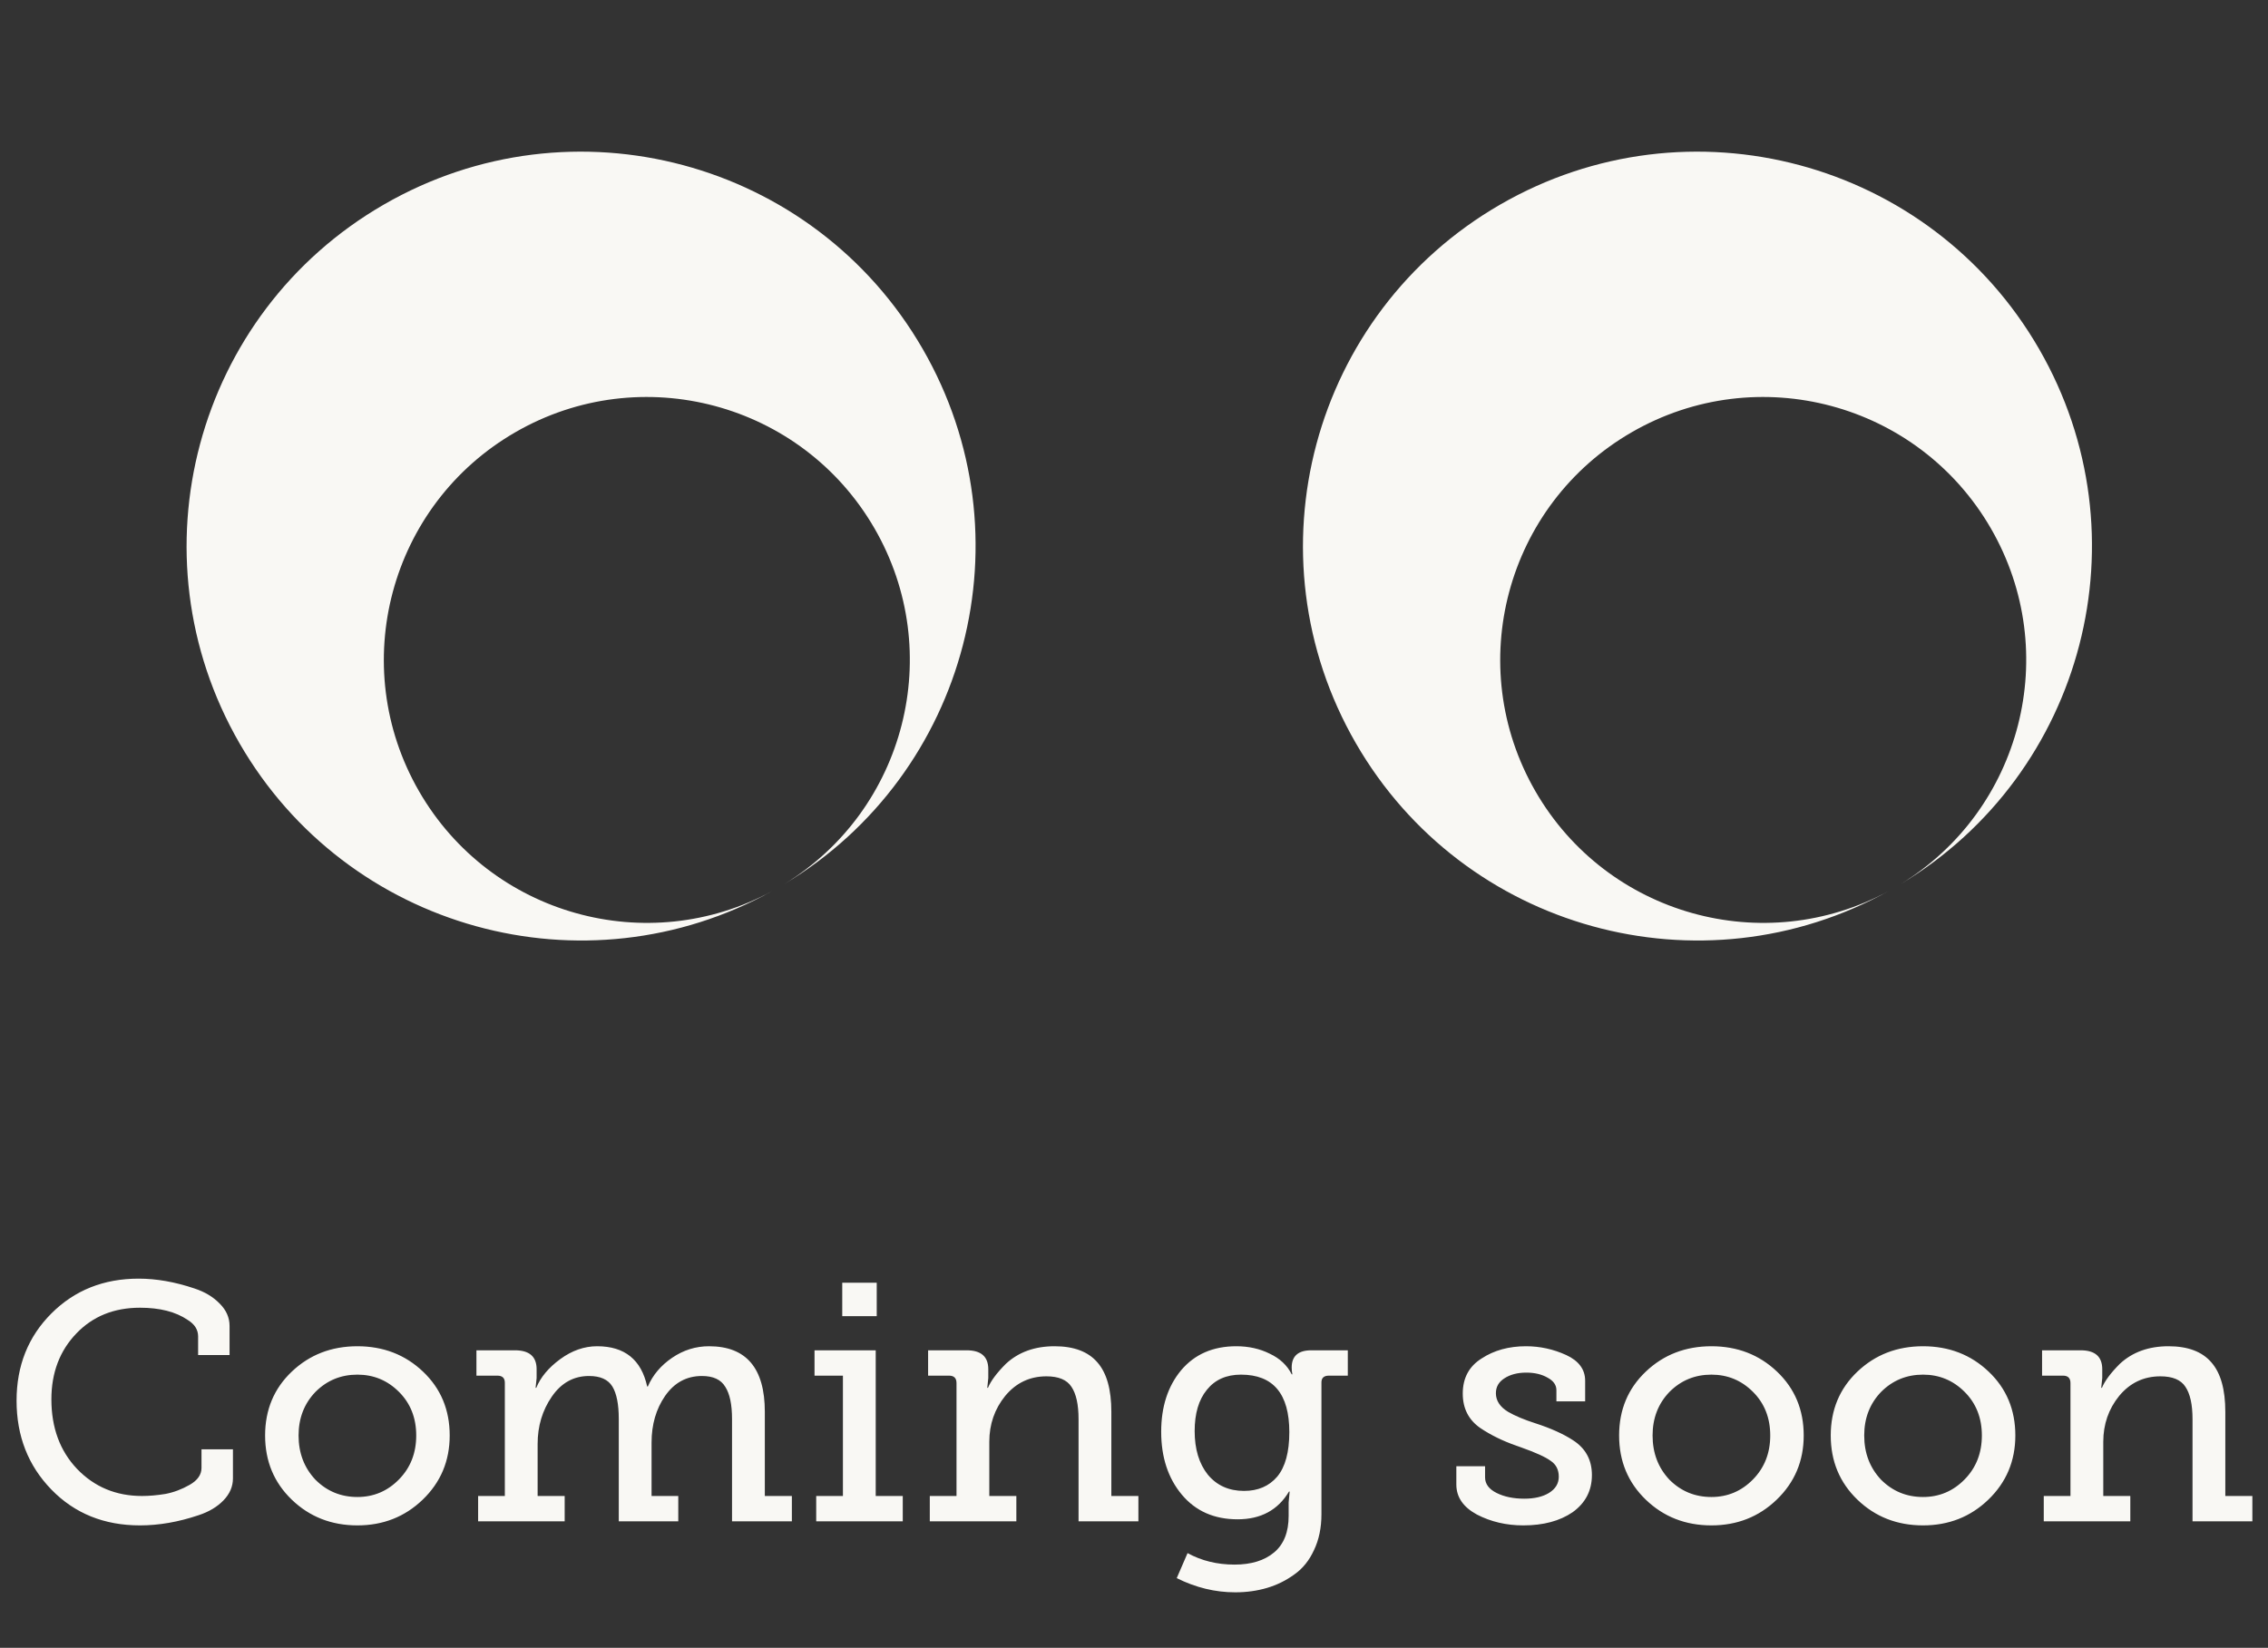 <svg width="161" height="117" viewBox="0 0 161 117" fill="none" xmlns="http://www.w3.org/2000/svg">
<rect x="0" y="0" width="161" height="117" fill="#333333" stroke="none"/>
<path d="M1.176 99.453C1.176 96.973 2 94.909 3.648 93.261C5.296 91.613 7.36 90.789 9.84 90.789C11.104 90.789 12.424 91.021 13.8 91.485C14.536 91.725 15.136 92.085 15.6 92.565C16.064 93.029 16.296 93.557 16.296 94.149V96.213H14.064V94.893C14.064 94.413 13.816 94.021 13.32 93.717C12.472 93.141 11.344 92.853 9.936 92.853C8.096 92.853 6.592 93.461 5.424 94.677C4.24 95.909 3.648 97.469 3.648 99.357C3.648 101.373 4.256 103.021 5.472 104.301C6.704 105.581 8.24 106.221 10.08 106.221C10.592 106.221 11.144 106.173 11.736 106.077C12.328 105.965 12.904 105.749 13.464 105.429C14.024 105.109 14.304 104.709 14.304 104.229V102.909H16.536V104.973C16.536 105.549 16.312 106.069 15.864 106.533C15.416 106.997 14.824 107.349 14.088 107.589C12.664 108.069 11.28 108.309 9.936 108.309C7.392 108.309 5.296 107.461 3.648 105.765C2 104.069 1.176 101.965 1.176 99.453ZM25.371 108.309C23.531 108.309 21.979 107.701 20.715 106.485C19.451 105.269 18.819 103.749 18.819 101.925C18.819 100.101 19.451 98.589 20.715 97.389C21.979 96.189 23.531 95.589 25.371 95.589C27.211 95.589 28.763 96.189 30.027 97.389C31.291 98.589 31.923 100.101 31.923 101.925C31.923 103.733 31.283 105.253 30.003 106.485C28.739 107.701 27.195 108.309 25.371 108.309ZM21.195 101.925C21.195 103.173 21.595 104.221 22.395 105.069C23.211 105.885 24.203 106.293 25.371 106.293C26.523 106.293 27.507 105.877 28.323 105.045C29.139 104.213 29.547 103.173 29.547 101.925C29.547 100.677 29.139 99.645 28.323 98.829C27.507 98.013 26.523 97.605 25.371 97.605C24.203 97.605 23.211 98.013 22.395 98.829C21.595 99.661 21.195 100.693 21.195 101.925ZM40.085 108.021H33.941V106.221H35.837V98.181C35.837 97.845 35.661 97.677 35.309 97.677H33.821V95.877H36.557C37.581 95.877 38.093 96.325 38.093 97.221V97.845L38.021 98.541H38.069C38.373 97.789 38.941 97.109 39.773 96.501C40.605 95.893 41.477 95.589 42.389 95.589C44.341 95.589 45.525 96.541 45.941 98.445H45.989C46.341 97.629 46.917 96.949 47.717 96.405C48.517 95.861 49.389 95.589 50.333 95.589C52.973 95.589 54.293 97.141 54.293 100.245V106.221H56.213V108.021H51.965V100.749C51.965 99.725 51.805 98.965 51.485 98.469C51.181 97.957 50.629 97.701 49.829 97.701C48.741 97.701 47.869 98.173 47.213 99.117C46.573 100.045 46.253 101.149 46.253 102.429V106.221H48.149V108.021H43.925V100.749C43.925 99.709 43.773 98.941 43.469 98.445C43.165 97.949 42.613 97.701 41.813 97.701C40.725 97.701 39.845 98.189 39.173 99.165C38.501 100.141 38.165 101.261 38.165 102.525V106.221H40.085V108.021ZM62.237 93.453H59.789V91.077H62.237V93.453ZM64.085 108.021H57.941V106.221H59.837V97.677H57.821V95.877H62.165V106.221H64.085V108.021ZM72.148 108.021H66.004V106.221H67.9V98.205C67.9 97.853 67.724 97.677 67.372 97.677H65.884V95.877H68.62C69.644 95.877 70.156 96.325 70.156 97.221V97.845L70.084 98.541H70.132C70.34 98.045 70.764 97.477 71.404 96.837C72.3 96.005 73.452 95.589 74.86 95.589C76.236 95.589 77.252 95.973 77.908 96.741C78.564 97.493 78.892 98.661 78.892 100.245V106.221H80.812V108.021H76.564V100.773C76.564 99.733 76.396 98.965 76.06 98.469C75.74 97.973 75.148 97.725 74.284 97.725C73.1 97.725 72.124 98.189 71.356 99.117C70.604 100.045 70.228 101.133 70.228 102.381V106.221H72.148V108.021ZM83.534 112.053L84.302 110.277C85.294 110.821 86.406 111.093 87.638 111.093C88.822 111.093 89.758 110.805 90.446 110.229C91.134 109.653 91.478 108.789 91.478 107.637V106.677L91.55 105.909H91.502C90.718 107.221 89.502 107.877 87.854 107.877C86.19 107.877 84.87 107.293 83.894 106.125C82.918 104.957 82.43 103.469 82.43 101.661C82.43 99.885 82.902 98.429 83.846 97.293C84.806 96.157 86.11 95.589 87.758 95.589C88.638 95.589 89.43 95.765 90.134 96.117C90.854 96.453 91.374 96.941 91.694 97.581H91.742C91.71 97.421 91.694 97.261 91.694 97.101C91.694 96.285 92.158 95.877 93.086 95.877H95.678V97.677H94.334C93.982 97.677 93.806 97.837 93.806 98.157V107.517C93.806 108.477 93.63 109.325 93.278 110.061C92.942 110.797 92.478 111.373 91.886 111.789C91.294 112.221 90.646 112.541 89.942 112.749C89.238 112.957 88.486 113.061 87.686 113.061C86.262 113.061 84.878 112.725 83.534 112.053ZM88.31 105.861C89.302 105.861 90.086 105.525 90.662 104.853C91.238 104.165 91.526 103.109 91.526 101.685C91.526 98.965 90.382 97.605 88.094 97.605C87.054 97.605 86.246 97.965 85.67 98.685C85.094 99.389 84.806 100.365 84.806 101.613C84.806 102.893 85.118 103.925 85.742 104.709C86.382 105.477 87.238 105.861 88.31 105.861ZM103.382 105.405V104.109H105.422V104.901C105.422 105.365 105.694 105.733 106.238 106.005C106.782 106.277 107.438 106.413 108.206 106.413C108.926 106.413 109.51 106.277 109.958 106.005C110.422 105.717 110.654 105.333 110.654 104.853C110.654 104.357 110.462 103.981 110.078 103.725C109.71 103.453 109.006 103.133 107.966 102.765L107.63 102.645C106.67 102.309 105.822 101.893 105.086 101.397C104.254 100.821 103.838 100.005 103.838 98.949C103.838 97.845 104.286 97.013 105.182 96.453C106.062 95.877 107.11 95.589 108.326 95.589C109.318 95.589 110.27 95.797 111.182 96.213C112.078 96.629 112.526 97.237 112.526 98.037V99.501H110.486V98.709C110.486 98.341 110.278 98.045 109.862 97.821C109.446 97.581 108.942 97.461 108.35 97.461C107.726 97.461 107.206 97.597 106.79 97.869C106.39 98.125 106.19 98.477 106.19 98.925C106.19 99.453 106.478 99.893 107.054 100.245C107.55 100.533 108.198 100.805 108.998 101.061C110.086 101.413 110.974 101.813 111.662 102.261C112.558 102.837 113.006 103.661 113.006 104.733C113.006 105.837 112.55 106.717 111.638 107.373C110.726 107.997 109.558 108.309 108.134 108.309C106.934 108.309 105.838 108.053 104.846 107.541C103.87 107.013 103.382 106.301 103.382 105.405ZM121.489 108.309C119.649 108.309 118.097 107.701 116.833 106.485C115.569 105.269 114.937 103.749 114.937 101.925C114.937 100.101 115.569 98.589 116.833 97.389C118.097 96.189 119.649 95.589 121.489 95.589C123.329 95.589 124.881 96.189 126.145 97.389C127.409 98.589 128.041 100.101 128.041 101.925C128.041 103.733 127.401 105.253 126.121 106.485C124.857 107.701 123.313 108.309 121.489 108.309ZM117.313 101.925C117.313 103.173 117.713 104.221 118.513 105.069C119.329 105.885 120.321 106.293 121.489 106.293C122.641 106.293 123.625 105.877 124.441 105.045C125.257 104.213 125.665 103.173 125.665 101.925C125.665 100.677 125.257 99.645 124.441 98.829C123.625 98.013 122.641 97.605 121.489 97.605C120.321 97.605 119.329 98.013 118.513 98.829C117.713 99.661 117.313 100.693 117.313 101.925ZM136.512 108.309C134.672 108.309 133.12 107.701 131.856 106.485C130.592 105.269 129.96 103.749 129.96 101.925C129.96 100.101 130.592 98.589 131.856 97.389C133.12 96.189 134.672 95.589 136.512 95.589C138.352 95.589 139.904 96.189 141.168 97.389C142.432 98.589 143.064 100.101 143.064 101.925C143.064 103.733 142.424 105.253 141.144 106.485C139.88 107.701 138.336 108.309 136.512 108.309ZM132.336 101.925C132.336 103.173 132.736 104.221 133.536 105.069C134.352 105.885 135.344 106.293 136.512 106.293C137.664 106.293 138.648 105.877 139.464 105.045C140.28 104.213 140.688 103.173 140.688 101.925C140.688 100.677 140.28 99.645 139.464 98.829C138.648 98.013 137.664 97.605 136.512 97.605C135.344 97.605 134.352 98.013 133.536 98.829C132.736 99.661 132.336 100.693 132.336 101.925ZM151.226 108.021H145.082V106.221H146.978V98.205C146.978 97.853 146.802 97.677 146.45 97.677H144.962V95.877H147.698C148.722 95.877 149.234 96.325 149.234 97.221V97.845L149.162 98.541H149.21C149.418 98.045 149.842 97.477 150.482 96.837C151.378 96.005 152.53 95.589 153.938 95.589C155.314 95.589 156.33 95.973 156.986 96.741C157.642 97.493 157.97 98.661 157.97 100.245V106.221H159.89V108.021H155.642V100.773C155.642 99.733 155.474 98.965 155.138 98.469C154.818 97.973 154.226 97.725 153.362 97.725C152.178 97.725 151.202 98.189 150.434 99.117C149.682 100.045 149.306 101.133 149.306 102.381V106.221H151.226V108.021Z" fill="#F9F8F4"/>
<g clip-path="url(#clip0_2473_257)">
<path d="M29.752 56.192C24.596 47.263 27.655 35.846 36.583 30.691C45.511 25.536 56.928 28.596 62.083 37.525C67.158 46.315 64.273 57.515 55.666 62.78C68.737 54.936 73.151 38.029 65.499 24.775C57.766 11.381 40.641 6.791 27.249 14.524C13.857 22.256 9.269 39.381 17.002 52.775C24.654 66.029 41.503 70.659 54.831 63.262C45.968 68.084 34.826 64.981 29.752 56.192Z" fill="#F9F8F4"/>
</g>
<g clip-path="url(#clip1_2473_257)">
<path d="M109.001 56.192C103.845 47.263 106.904 35.846 115.832 30.691C124.761 25.536 136.177 28.596 141.332 37.525C146.407 46.315 143.522 57.515 134.915 62.78C147.986 54.936 152.4 38.029 144.748 24.775C137.015 11.381 119.89 6.791 106.498 14.524C93.106 22.256 88.518 39.381 96.251 52.775C103.903 66.029 120.752 70.659 134.08 63.262C125.217 68.084 114.075 64.981 109.001 56.192Z" fill="#F9F8F4"/>
</g>
<defs>
<clipPath id="clip0_2473_257">
<rect width="56" height="56" fill="white" transform="translate(31 77.021) rotate(-120)"/>
</clipPath>
<clipPath id="clip1_2473_257">
<rect width="56" height="56" fill="white" transform="translate(110.249 77.021) rotate(-120)"/>
</clipPath>
</defs>
</svg>
